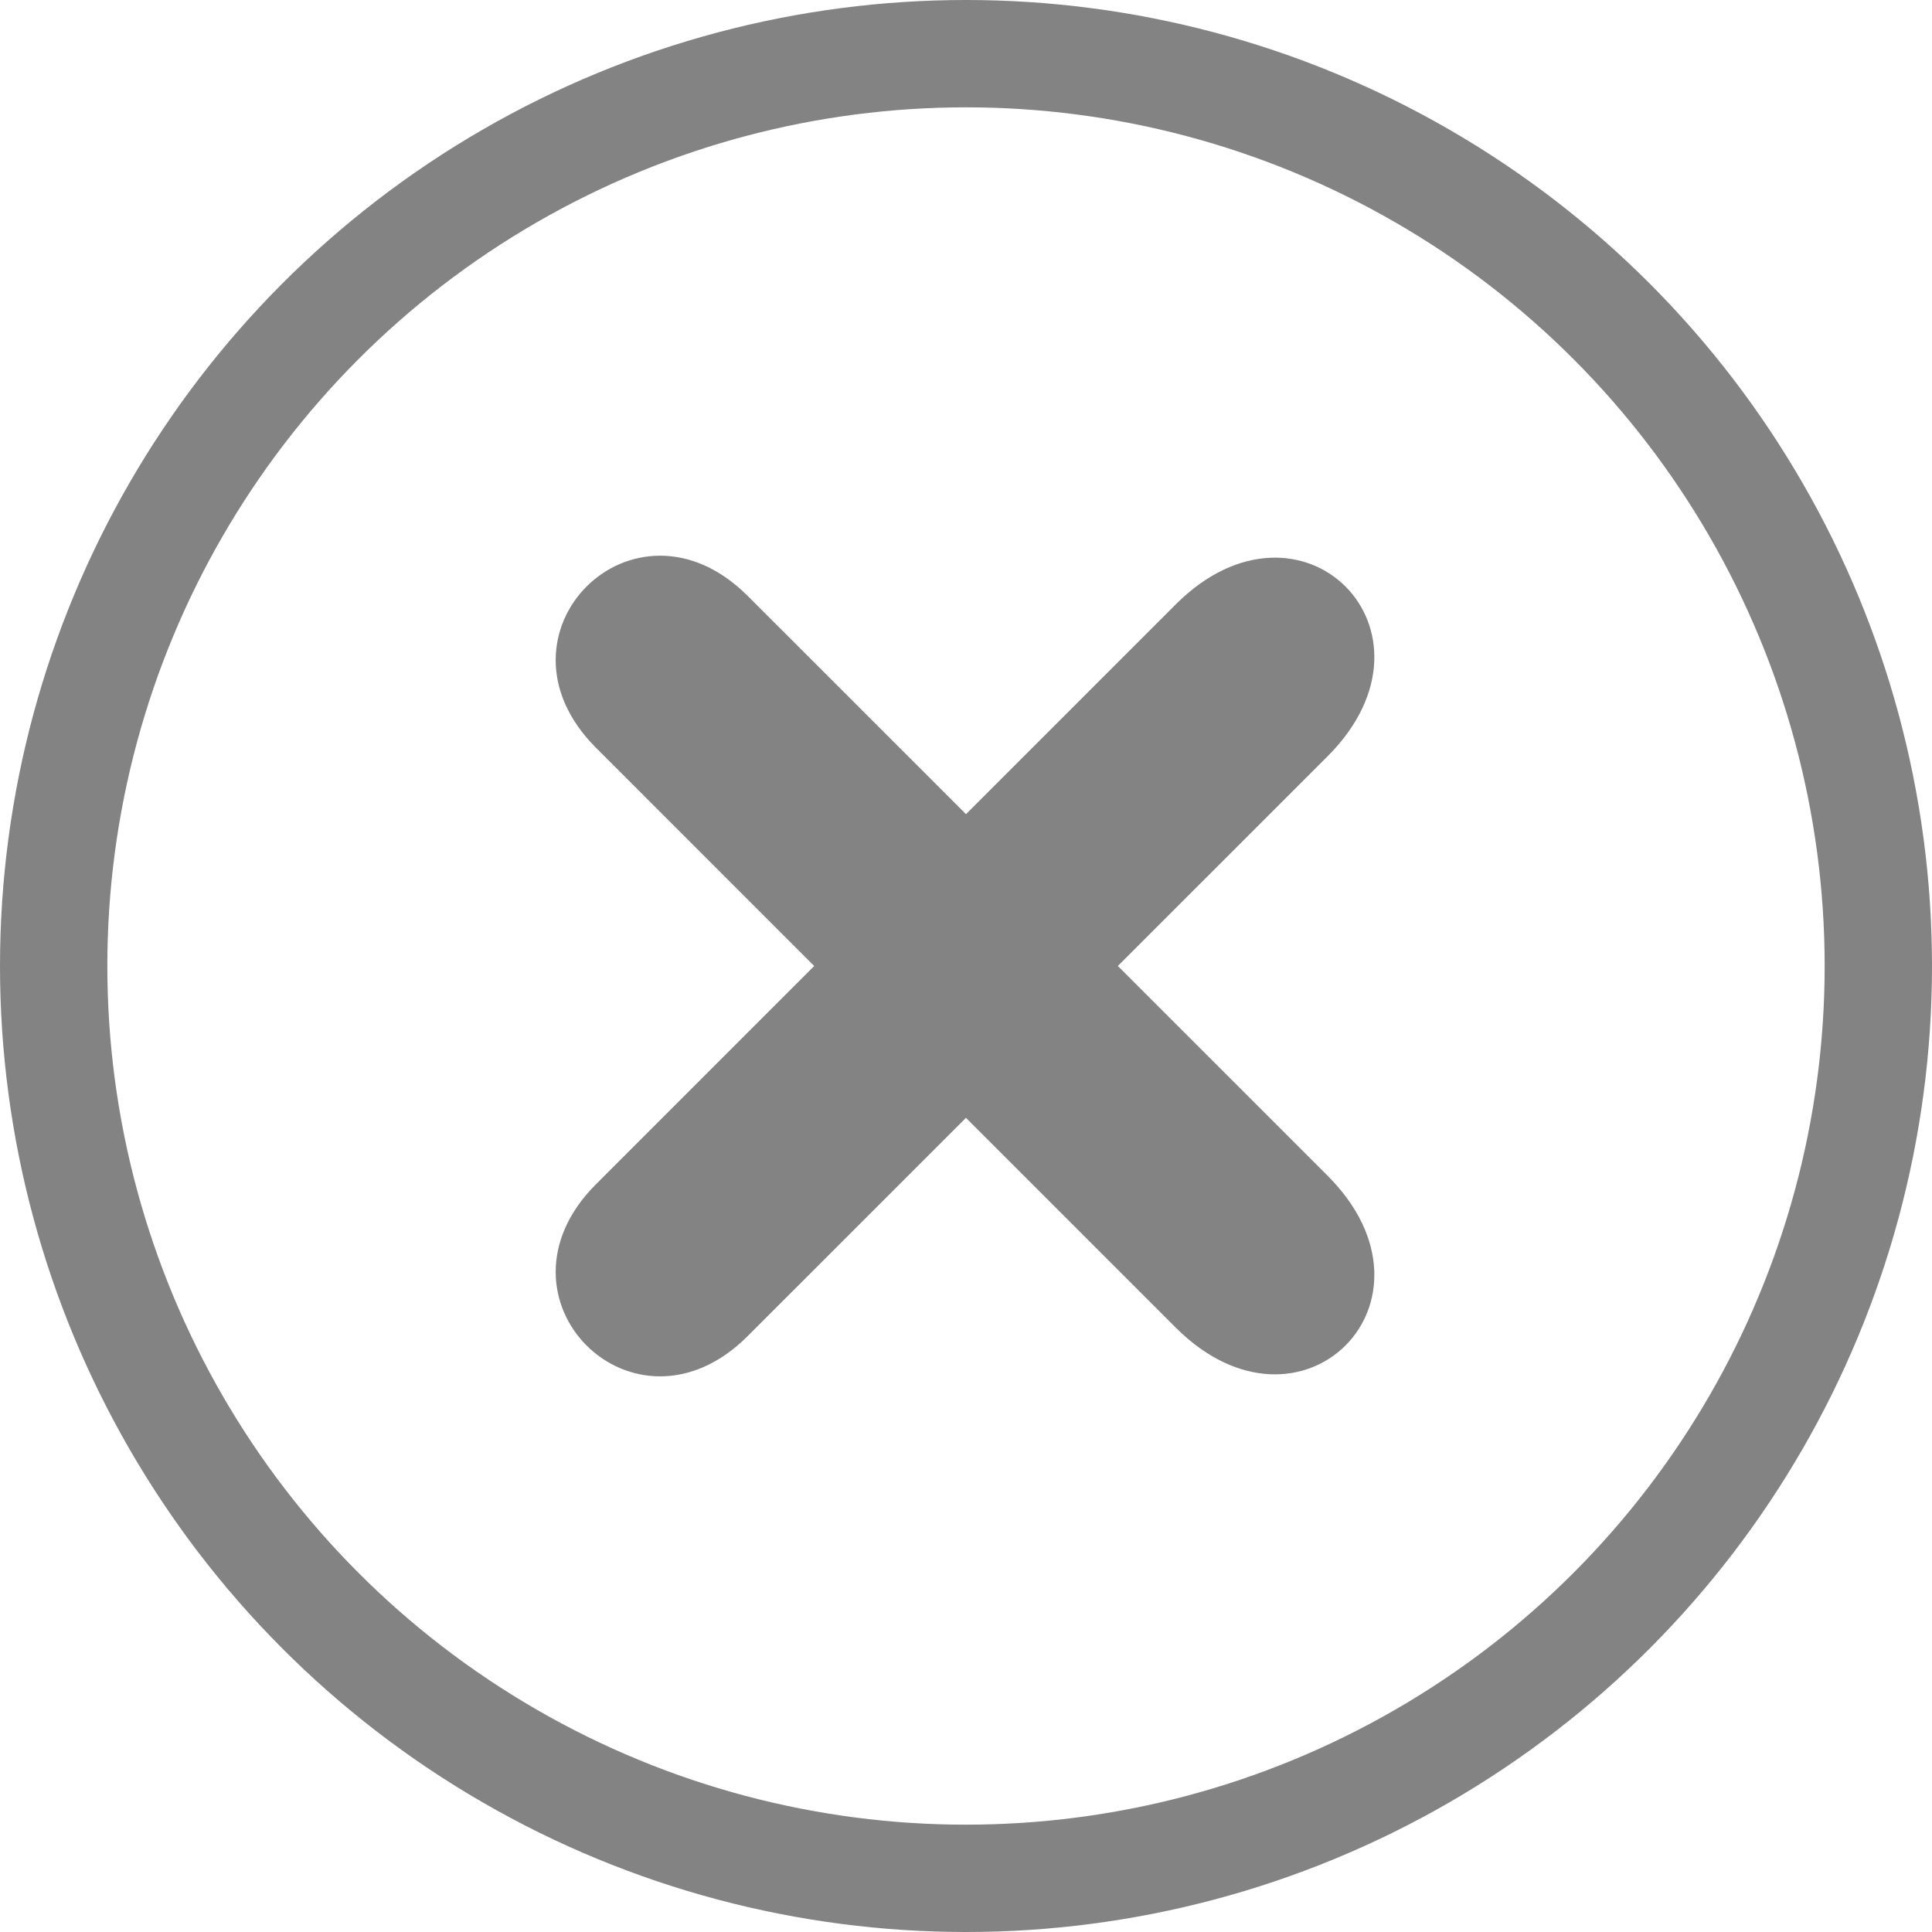 <svg width="18" height="18" viewBox="0 0 18 18" fill="none" xmlns="http://www.w3.org/2000/svg">
<circle cx="9" cy="9" r="8.5" stroke="#838383"/>
<path d="M10.954 12.369L5.552 6.966C4.493 5.907 5.907 4.493 6.966 5.552L12.369 10.954C13.534 12.12 12.12 13.534 10.954 12.369Z" fill="#838383"/>
<path d="M12.369 7.046L6.966 12.448C5.907 13.508 4.493 12.093 5.552 11.034L10.954 5.631C12.12 4.466 13.534 5.88 12.369 7.046Z" fill="#838383"/>
</svg>

